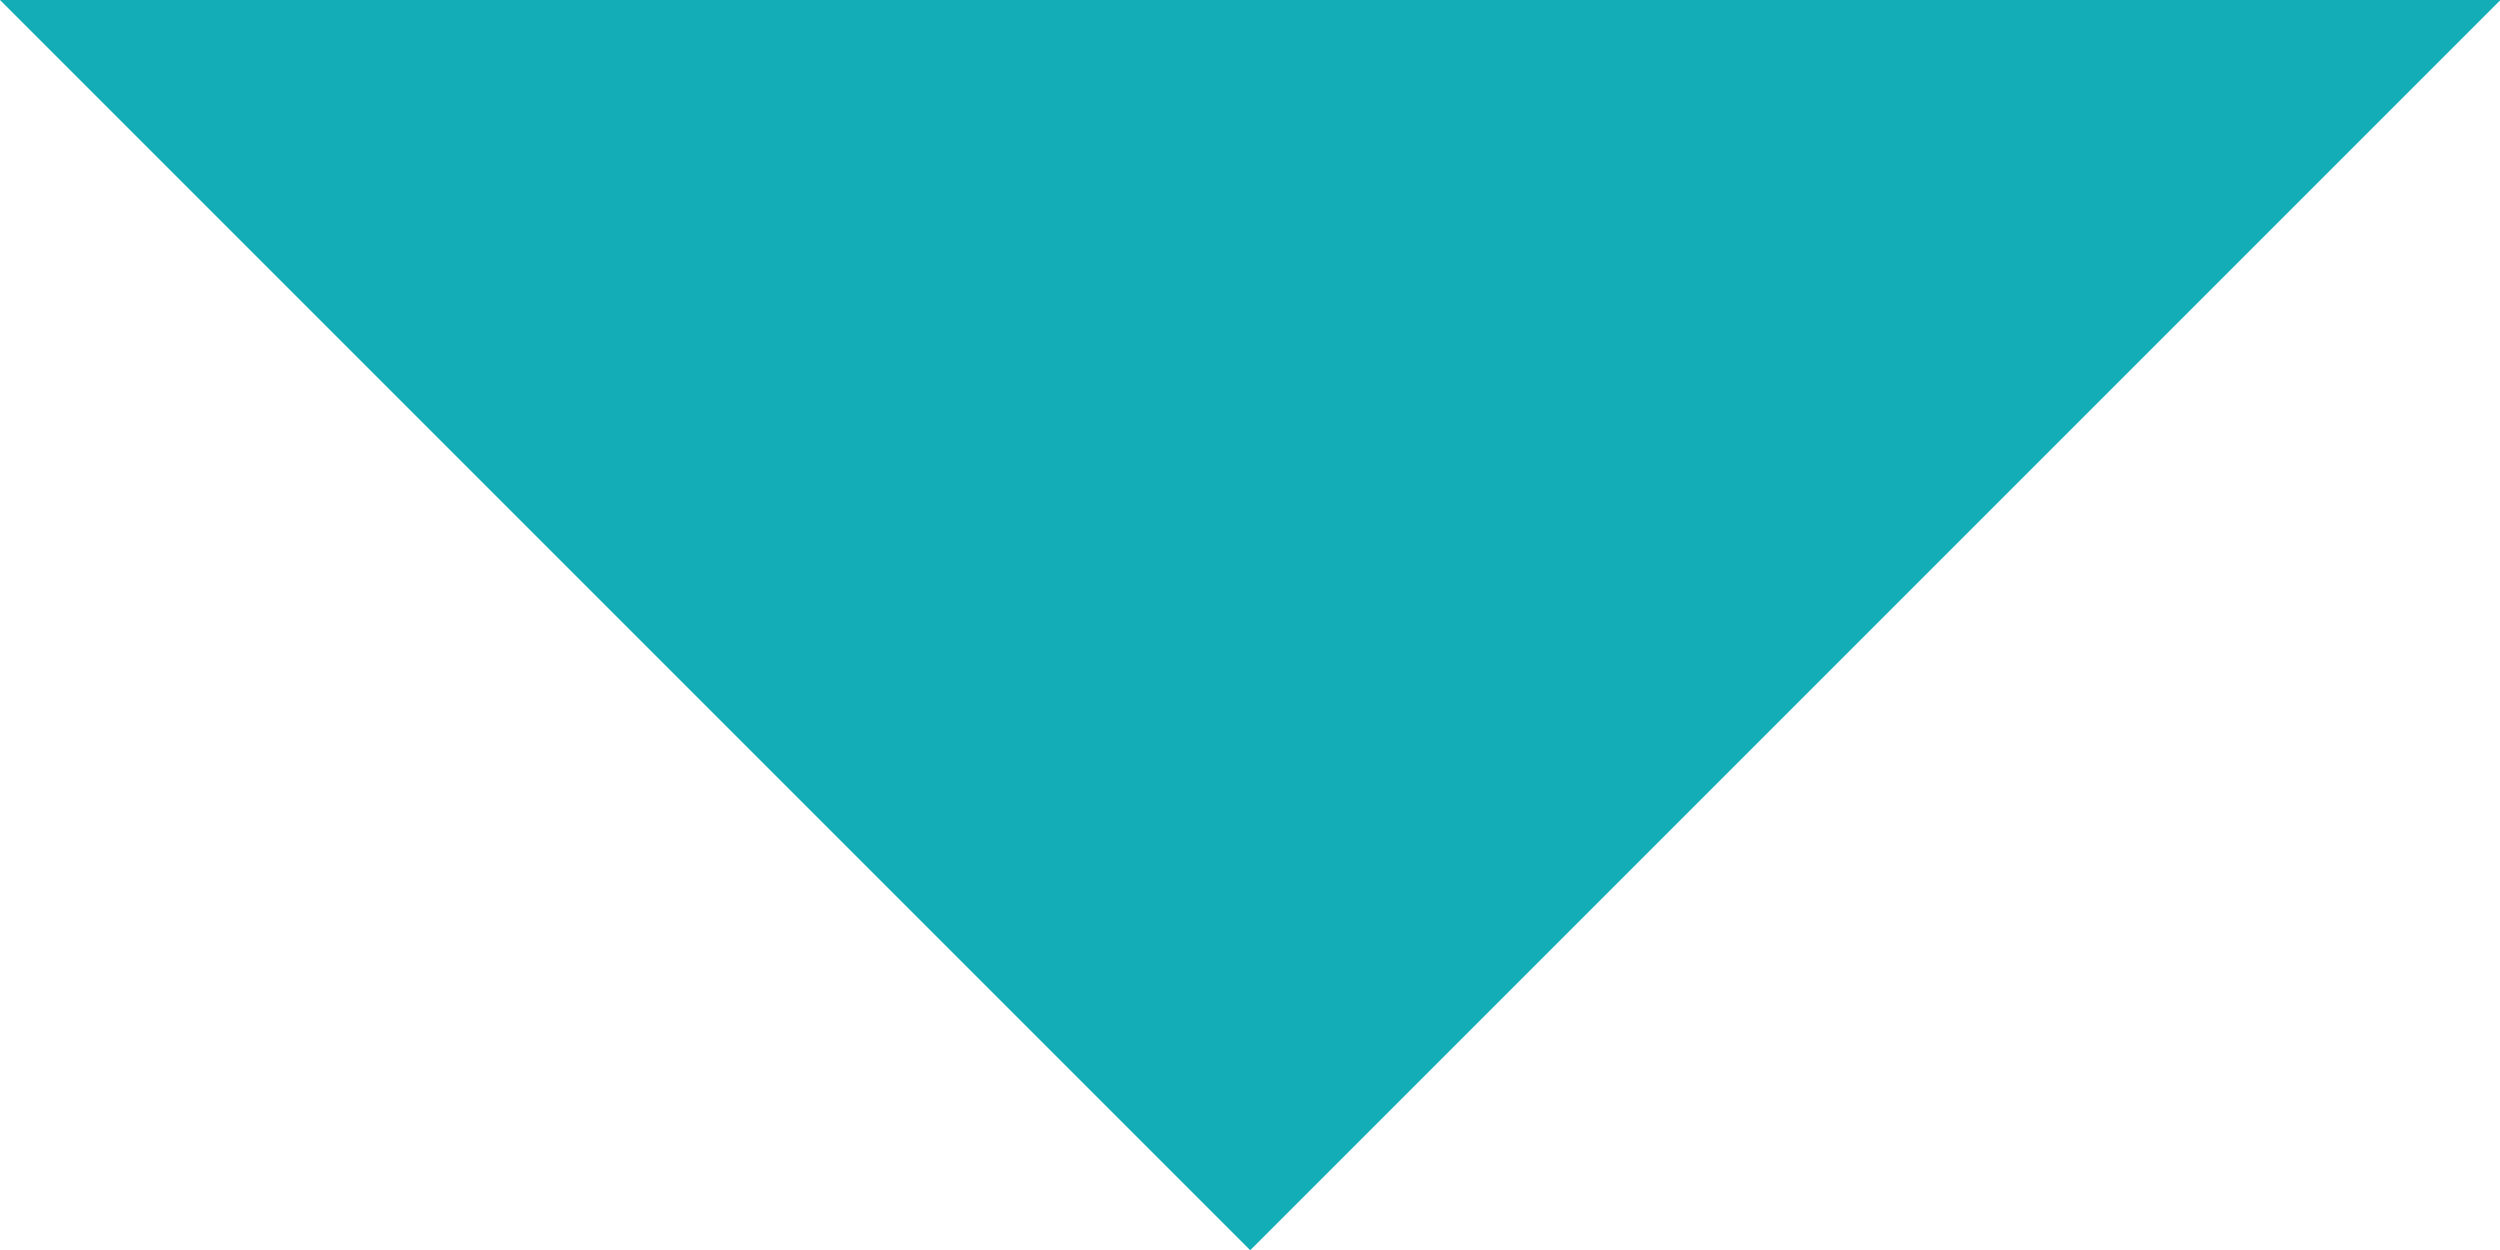 <?xml version="1.0" encoding="utf-8"?>
<!-- Generator: Adobe Illustrator 15.0.0, SVG Export Plug-In . SVG Version: 6.00 Build 0)  -->
<!DOCTYPE svg PUBLIC "-//W3C//DTD SVG 1.1//EN" "http://www.w3.org/Graphics/SVG/1.1/DTD/svg11.dtd">
<svg version="1.1" id="Calque_1" xmlns="http://www.w3.org/2000/svg" xmlns:xlink="http://www.w3.org/1999/xlink" x="0px" y="0px"
	 width="72px" height="36.006px" viewBox="0 0 72 36.006" enable-background="new 0 0 72 36.006" xml:space="preserve">
<polygon fill="rgba(19,173,183,1.00)" points="0,0 36.006,36.006 72.013,0 "/>
</svg>